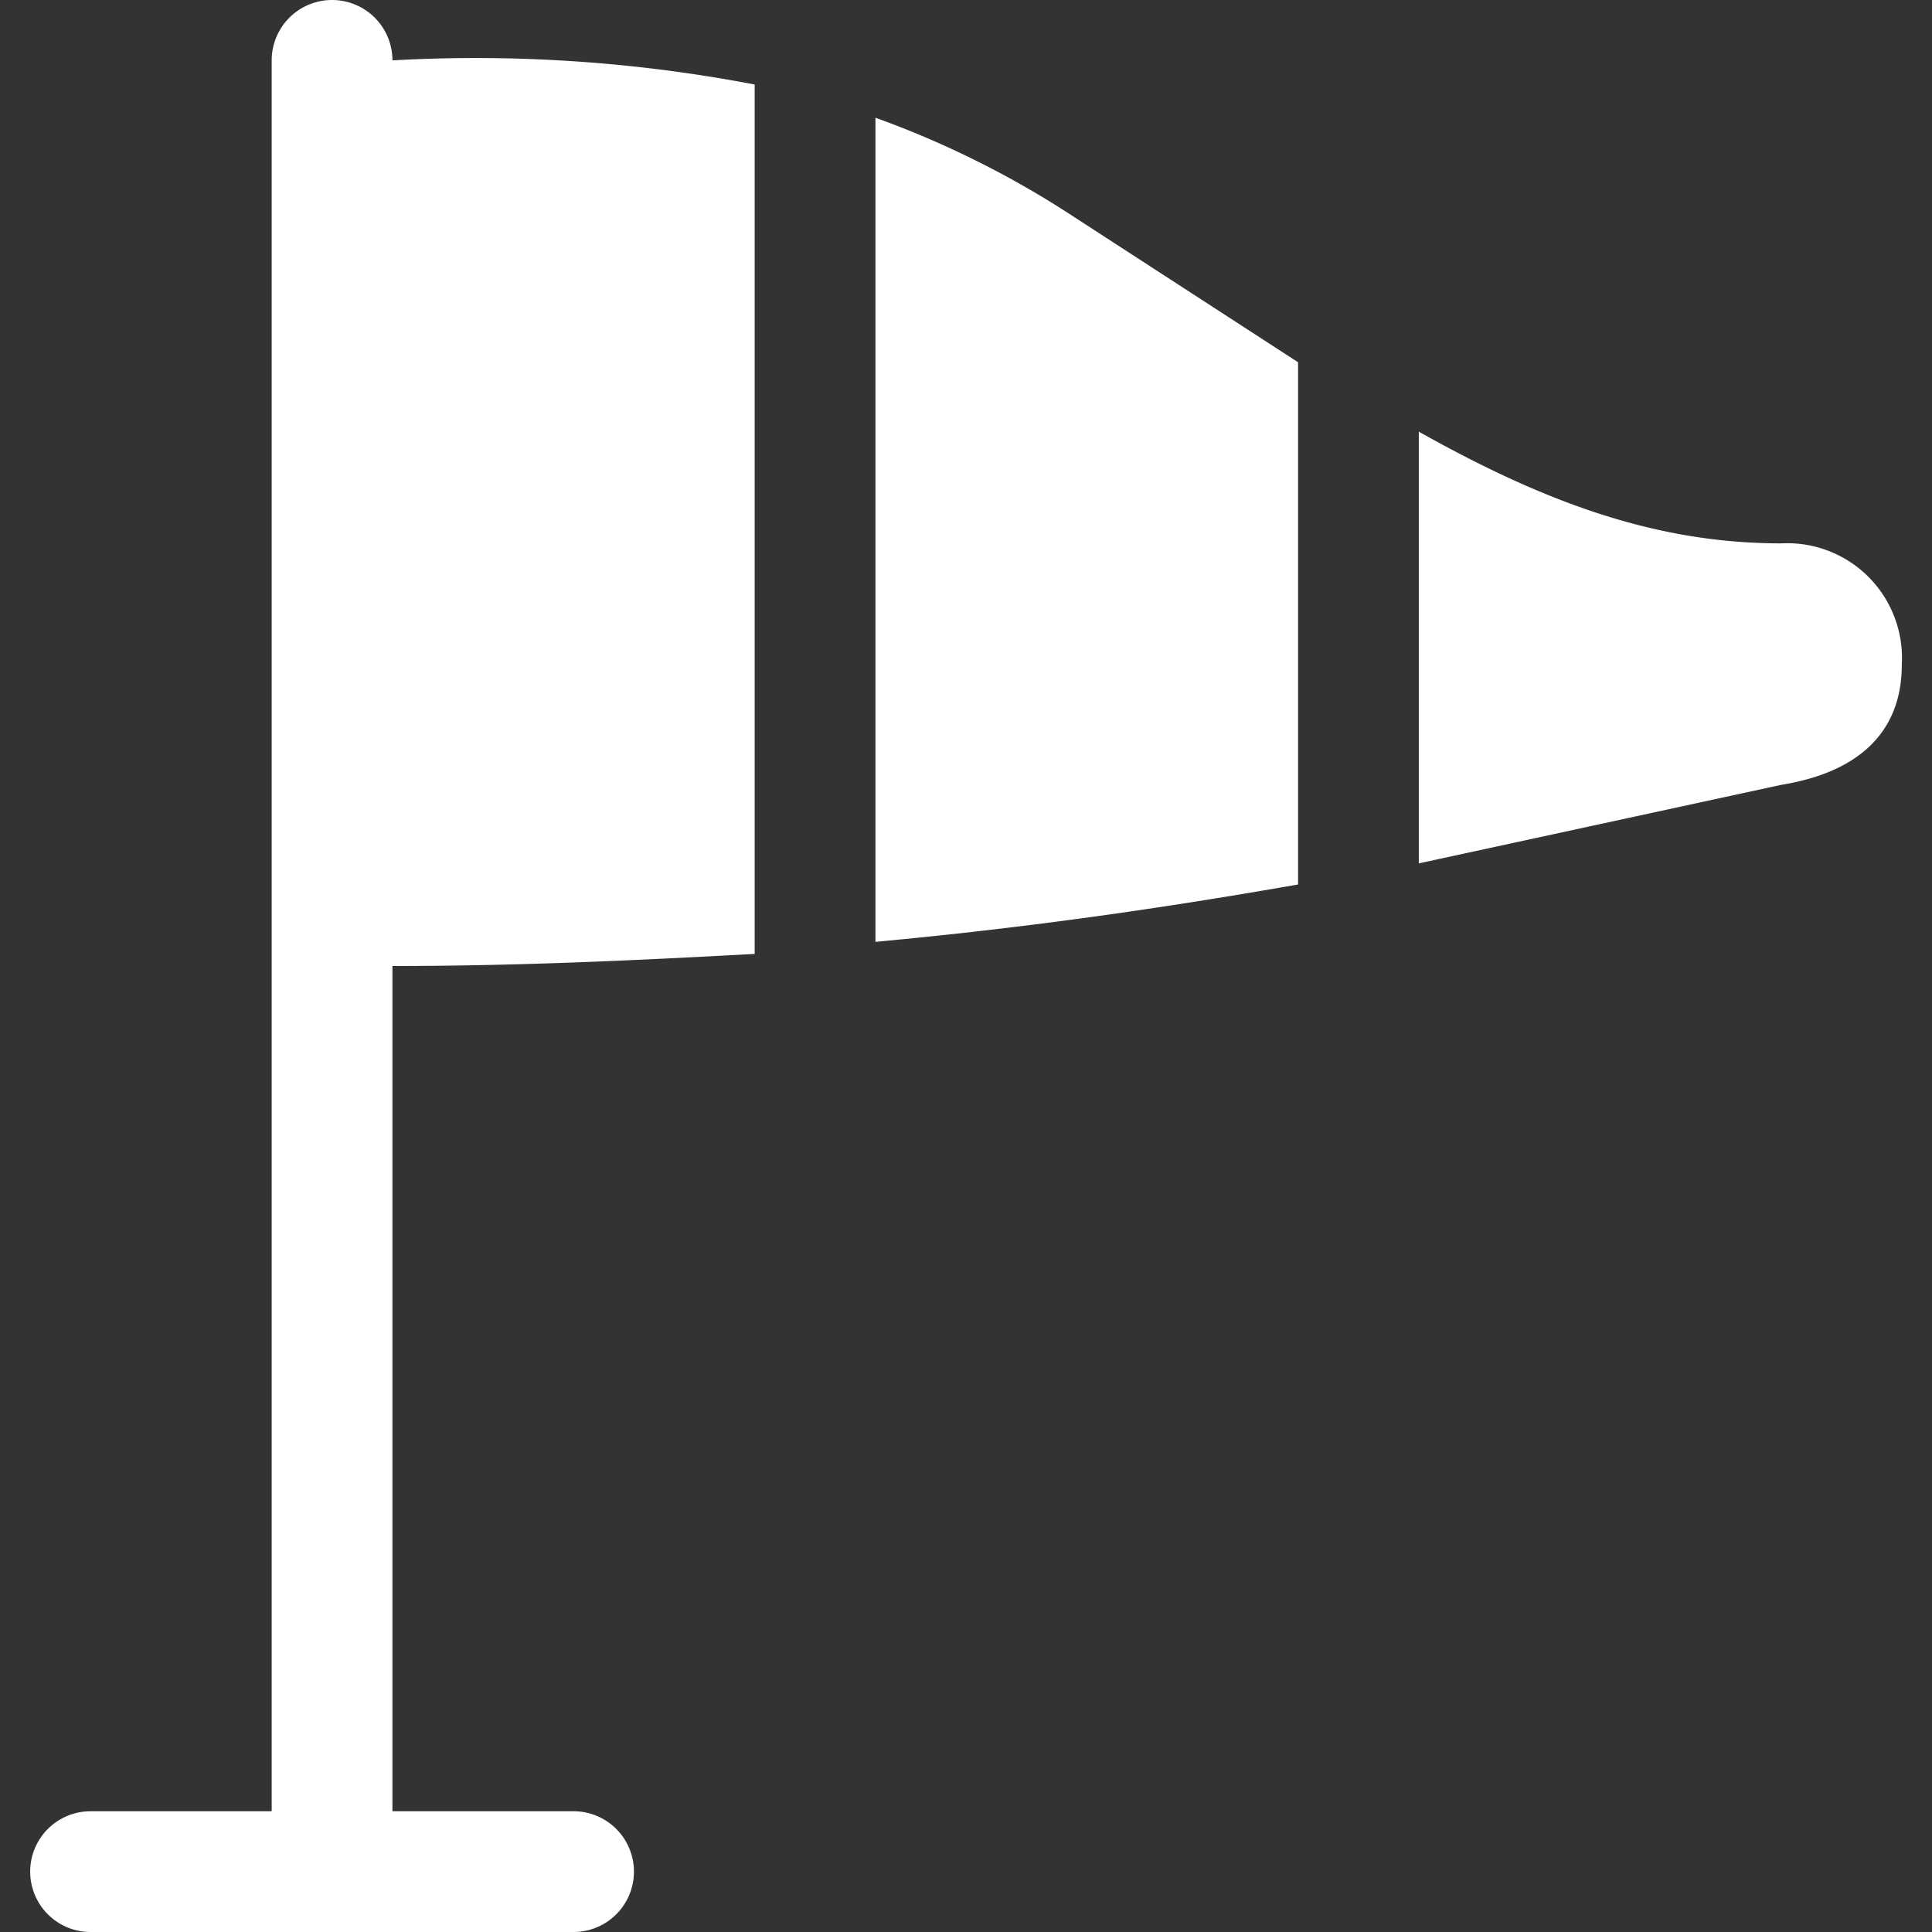 <svg xmlns="http://www.w3.org/2000/svg" viewBox="0 0 64 64" aria-labelledby="title"
aria-describedby="desc" role="img" xmlns:xlink="http://www.w3.org/1999/xlink">
  <rect x="0" y="0" width="64" height="64" fill="#333333" stroke="none"/>
  <title>Windsock</title>
  <desc>A solid styled icon from Orion Icon Library.</desc>
  <path data-name="layer2"
  d="M29 3.9v27.3c5.4-.5 10-1.2 14-1.9V12l-7.4-4.8A31.3 31.3 0 0 0 29 3.9z"
  fill="#ffffff"></path>
  <path data-name="layer1" d="M13 2a2 2 0 0 0-4 0v58H3a2 2 0 0 0 0 4h16a2 2 0 0 0 0-4h-6V32c4.3 0 8.3-.2 12-.4V2.8A49.1 49.1 0 0 0 13 2zm46 16c-4.2 0-7.9-1.4-12-3.7v14.3L59 26c3.7-.6 4-2.9 4-4a3.8 3.8 0 0 0-4-4z"
  fill="#ffffff"></path>
</svg>